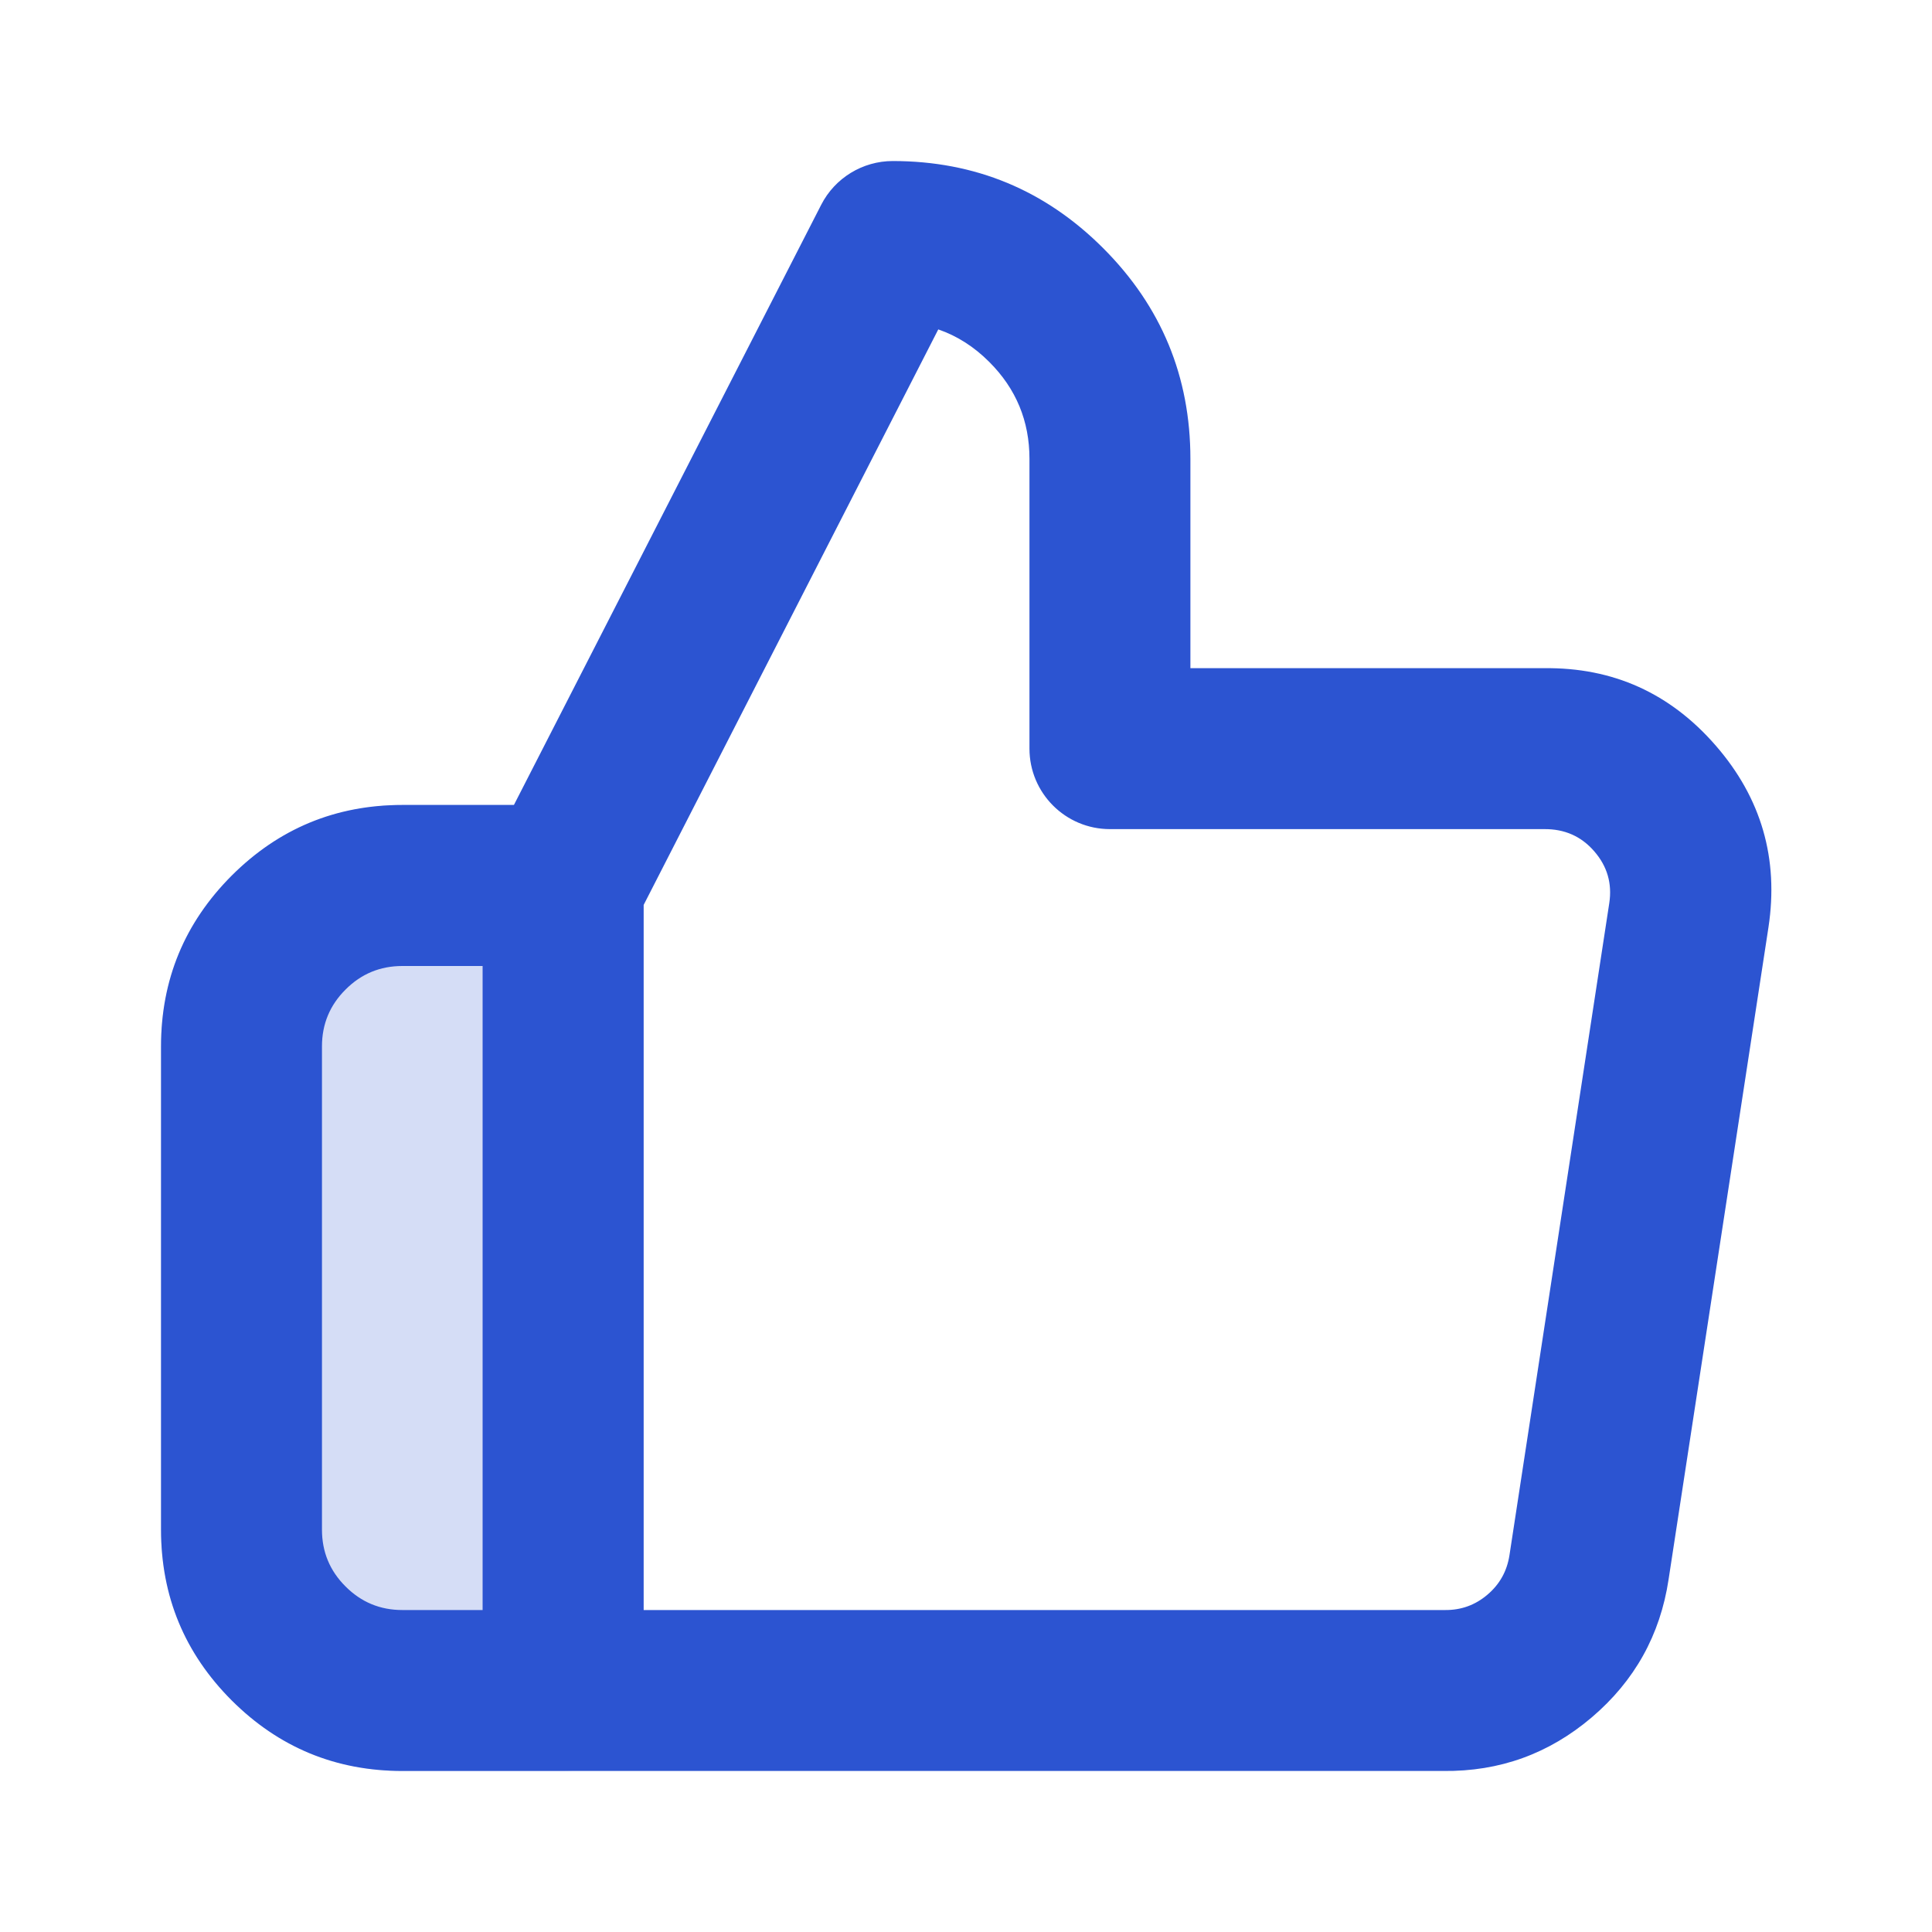 <svg xmlns="http://www.w3.org/2000/svg" xmlns:xlink="http://www.w3.org/1999/xlink" fill="none" version="1.1" width="20" height="20" viewBox="0 0 20 20"><g><g style="opacity:0.2;"><path d="M5.83,8.333L4.167,8.333C2.786,8.333,1.667,9.453,1.667,10.833L1.667,15.833C1.667,17.214,2.786,18.333,4.167,18.333L5.83,18.333C6.29,18.333,6.663,17.96,6.663,17.5L6.663,9.167C6.663,8.706,6.29,8.333,5.83,8.333Z" fill="#2C54D1" fill-opacity="1"/></g><g><path d="M5.83,18.333L4.165,18.333Q3.13,18.333,2.398,17.602Q1.667,16.87,1.667,15.835L1.667,10.832Q1.667,9.797,2.398,9.065Q3.13,8.333,4.165,8.333L5.32,8.333L8.501,2.12C8.643,1.842,8.93,1.667,9.242,1.667Q10.519,1.667,11.421,2.57Q12.323,3.473,12.323,4.75L12.323,6.917L15.985,6.917Q17.054,6.904,17.762,7.719Q18.469,8.533,18.307,9.6L17.273,16.351Q17.143,17.212,16.478,17.778Q15.814,18.343,14.942,18.333L5.83,18.333ZM4.996,10L4.165,10Q3.82,10,3.577,10.244Q3.333,10.487,3.333,10.832L3.333,15.835Q3.333,16.18,3.577,16.423Q3.82,16.667,4.165,16.667L4.996,16.667L4.996,10ZM6.663,16.667L6.663,9.368L9.713,3.41Q10.006,3.511,10.242,3.748Q10.657,4.163,10.657,4.75L10.657,7.75C10.657,8.21,11.03,8.583,11.49,8.583L15.985,8.583Q16.302,8.58,16.503,8.812Q16.706,9.045,16.659,9.35L15.626,16.099Q15.588,16.347,15.398,16.508Q15.209,16.669,14.96,16.667L6.663,16.667Z" fill-rule="evenodd" fill="#2C54D1" fill-opacity="1"/></g></g></svg>